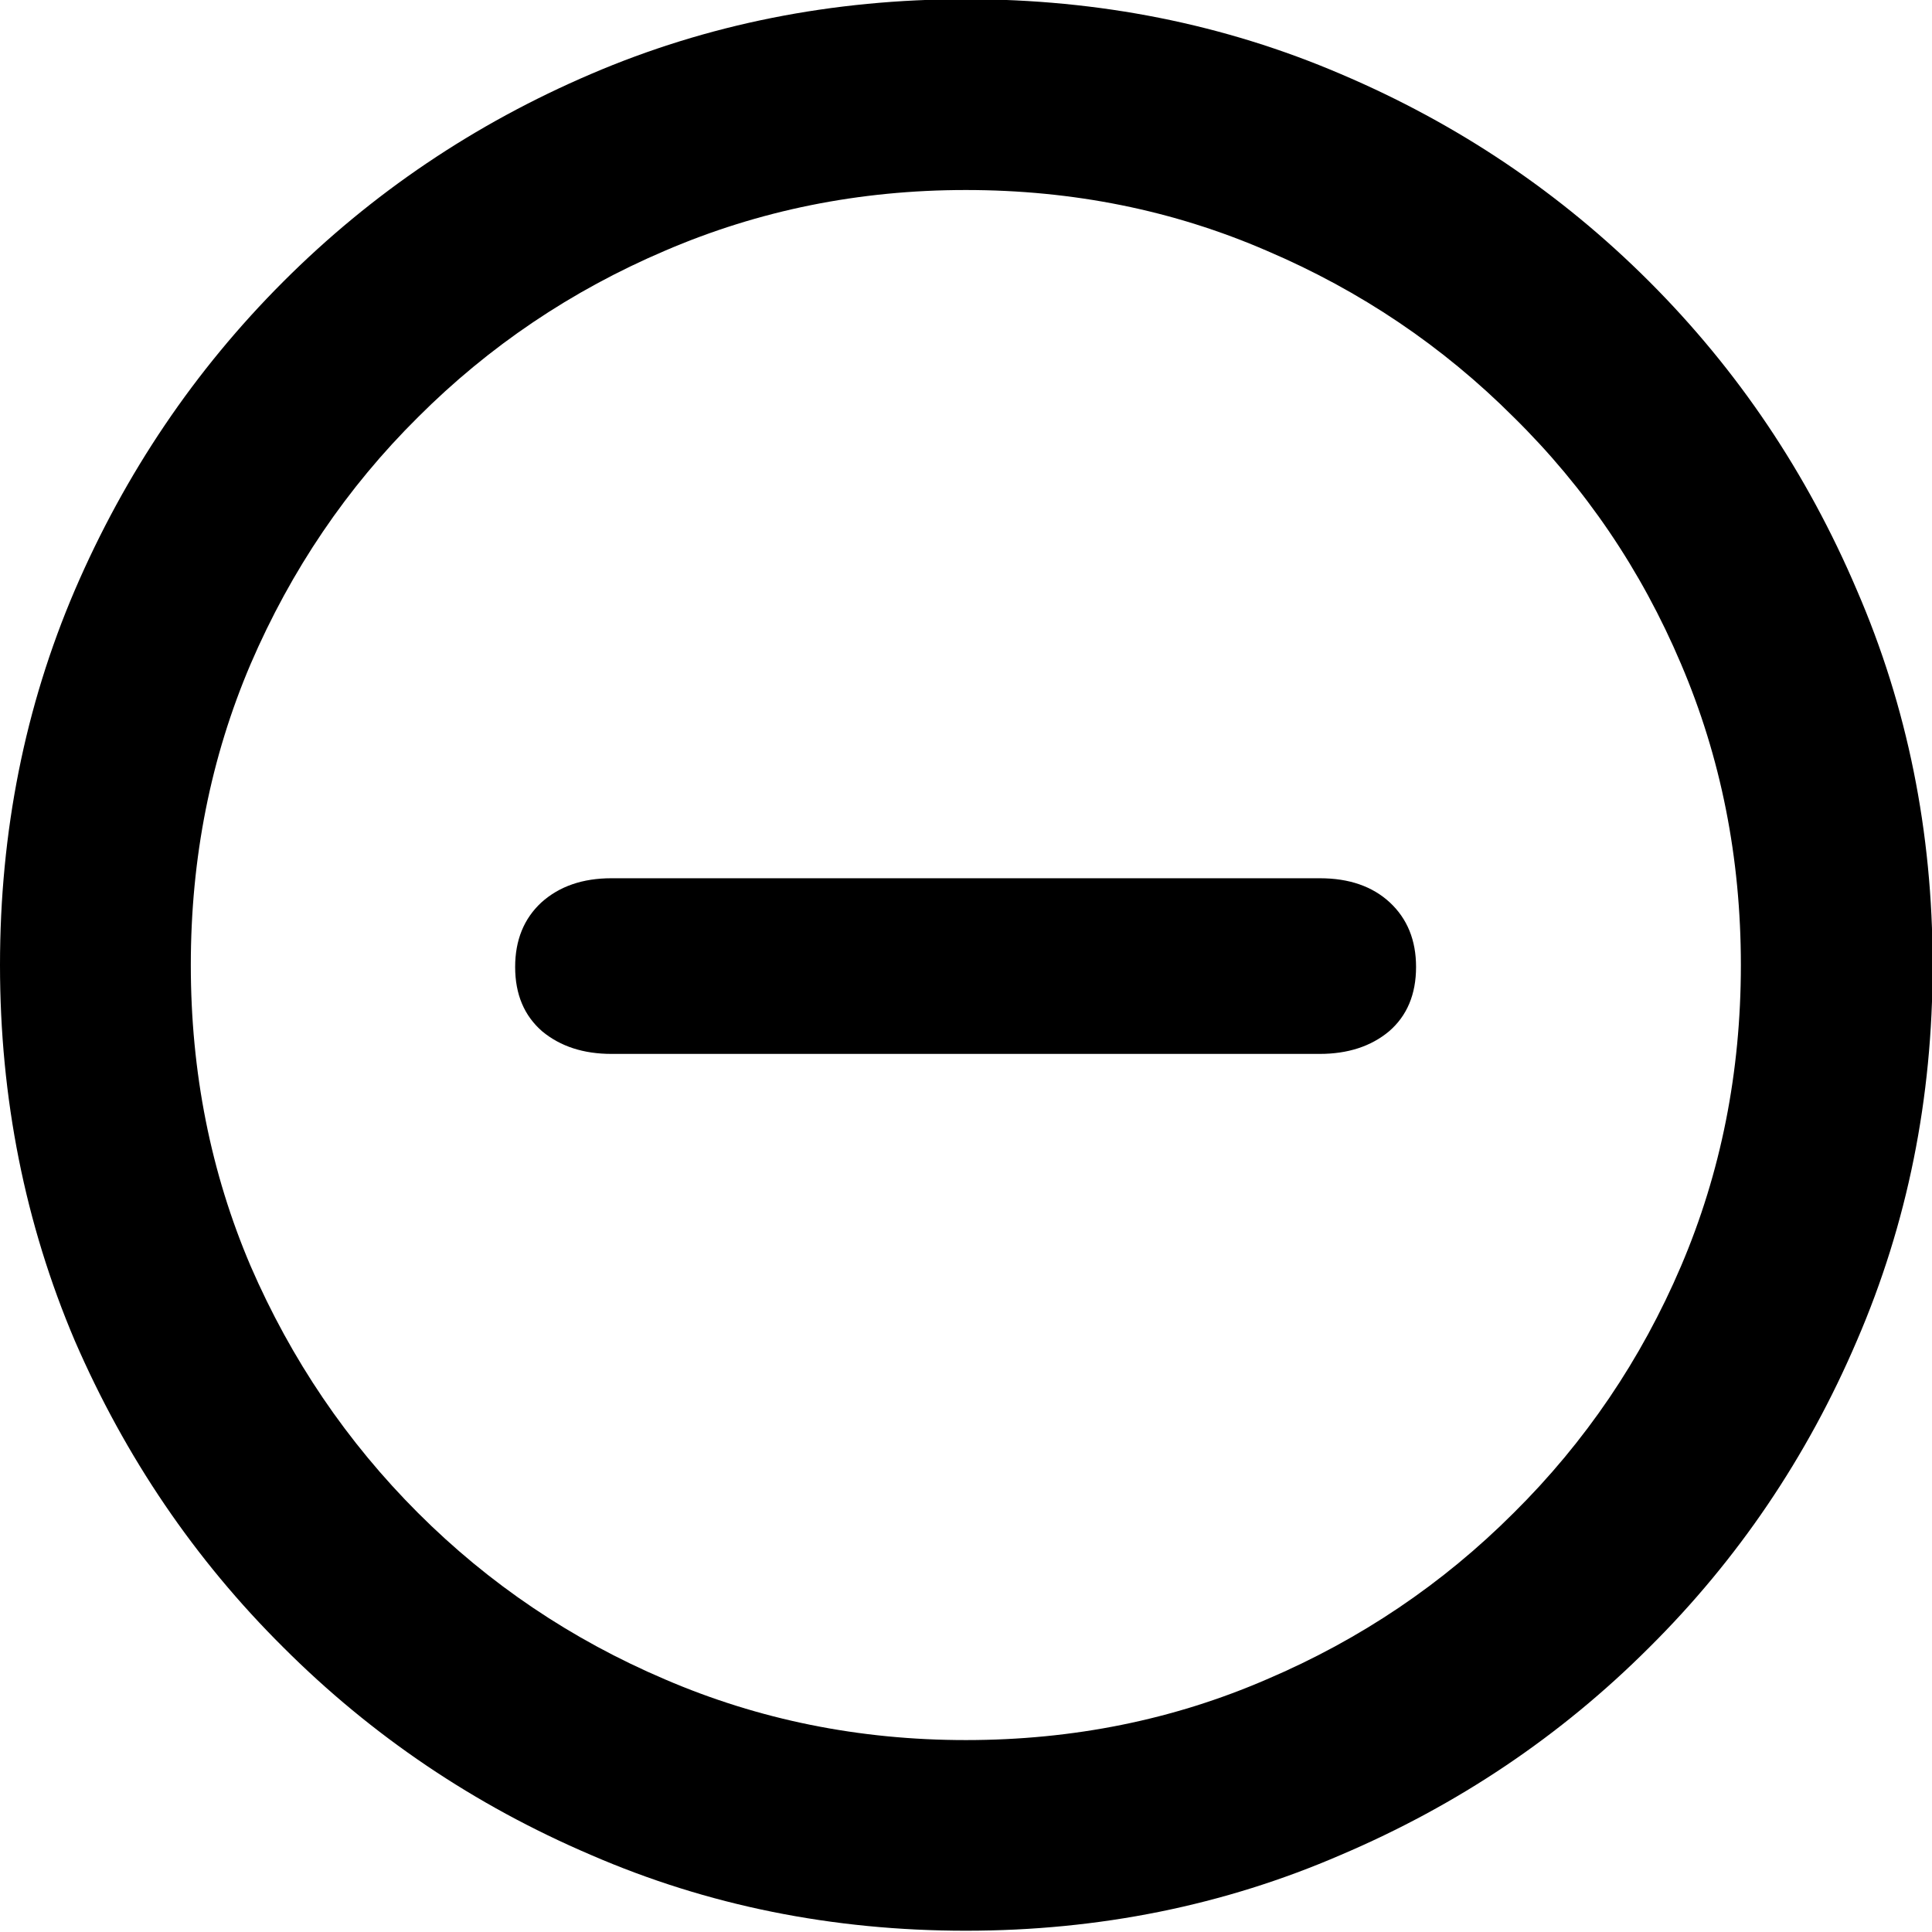 <svg fill="none" viewBox=".94 .72 12.11 12.11" xmlns="http://www.w3.org/2000/svg"><path d="m6.994 12.822c-.836 0-1.619-.158-2.35-.475-.73-.312-1.373-.746-1.928-1.301-.555-.551-.99-1.191-1.307-1.922-.312-.734-.469-1.52-.469-2.355s.156-1.619.469-2.35c.316-.734.752-1.379 1.307-1.934.555-.555 1.197-.988 1.928-1.301.73-.313 1.514-.469 2.35-.469s1.619.156 2.35.469c.734.312 1.379.746 1.934 1.301.555.555.988 1.199 1.301 1.934.316.73.475 1.514.475 2.35s-.158 1.621-.475 2.355c-.312.73-.746 1.371-1.301 1.922-.555.555-1.199.988-1.934 1.301-.73.316-1.514.475-2.35.475zm0-1.195c.672 0 1.301-.127 1.887-.381.586-.25 1.102-.598 1.547-1.043.449-.445.799-.961 1.049-1.547s.375-1.215.375-1.887c0-.672-.125-1.301-.375-1.887-.25-.59-.6-1.105-1.049-1.547-.445-.445-.961-.793-1.547-1.043-.586-.254-1.215-.381-1.887-.381-.668 0-1.297.127-1.887.381-.586.25-1.102.598-1.547 1.043-.445.441-.795.957-1.049 1.547-.25.586-.375 1.215-.375 1.887 0 .672.125 1.301.375 1.887.254.586.604 1.102 1.049 1.547.445.445.961.793 1.547 1.043.59.254 1.219.381 1.887.381zm-2.221-4.301c-.176 0-.32-.047-.434-.141-.113-.098-.17-.232-.17-.404 0-.168.055-.303.164-.404.113-.102.26-.152.439-.152h4.441c.184 0 .33.051.439.152.109.102.164.236.164.404 0 .172-.057.307-.17.404-.113.094-.258.141-.434.141z" fill="#000"/></svg>